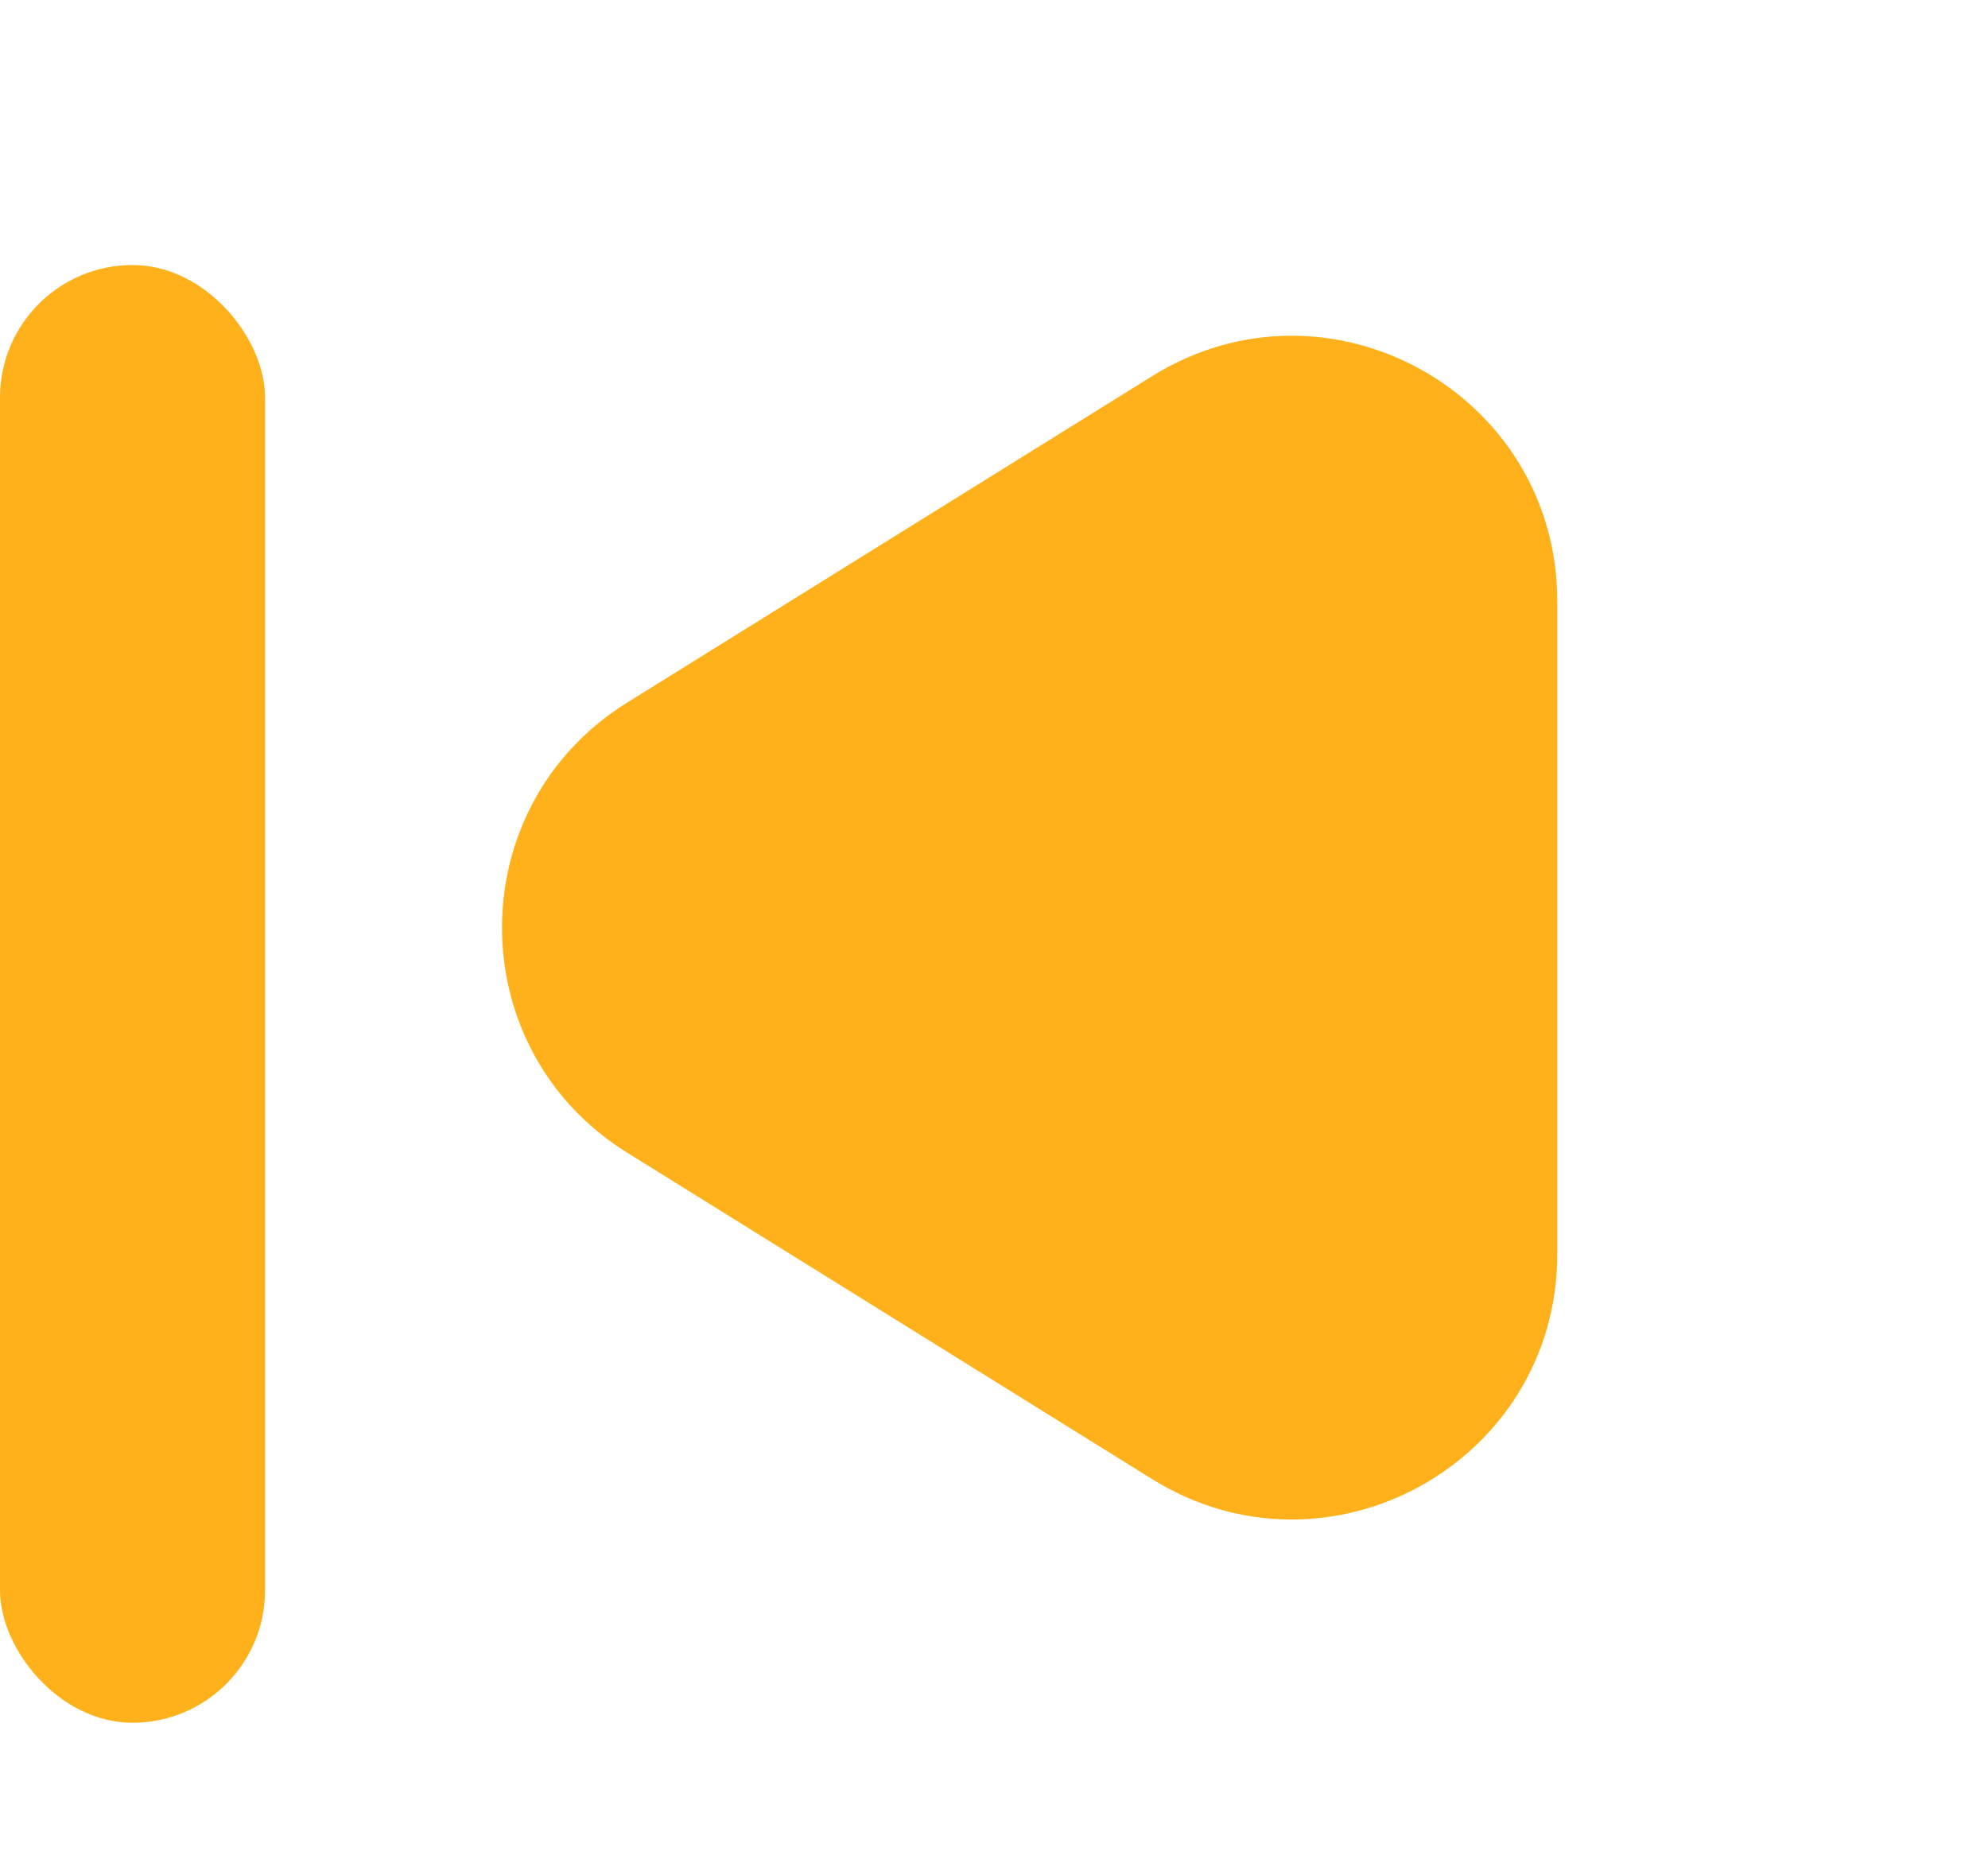 <svg width="15" height="14" viewBox="0 0 15 14" fill="none" xmlns="http://www.w3.org/2000/svg">
<path d="M4.732 5.302C3.473 6.084 3.473 7.916 4.732 8.698L8.694 11.162C10.026 11.99 11.75 11.032 11.75 9.464L11.75 4.536C11.75 2.968 10.026 2.01 8.694 2.838L4.732 5.302Z" fill="#FFB11B"/>
<rect y="2" width="2" height="11" rx="1" fill="#FFB11B"/>
</svg>
